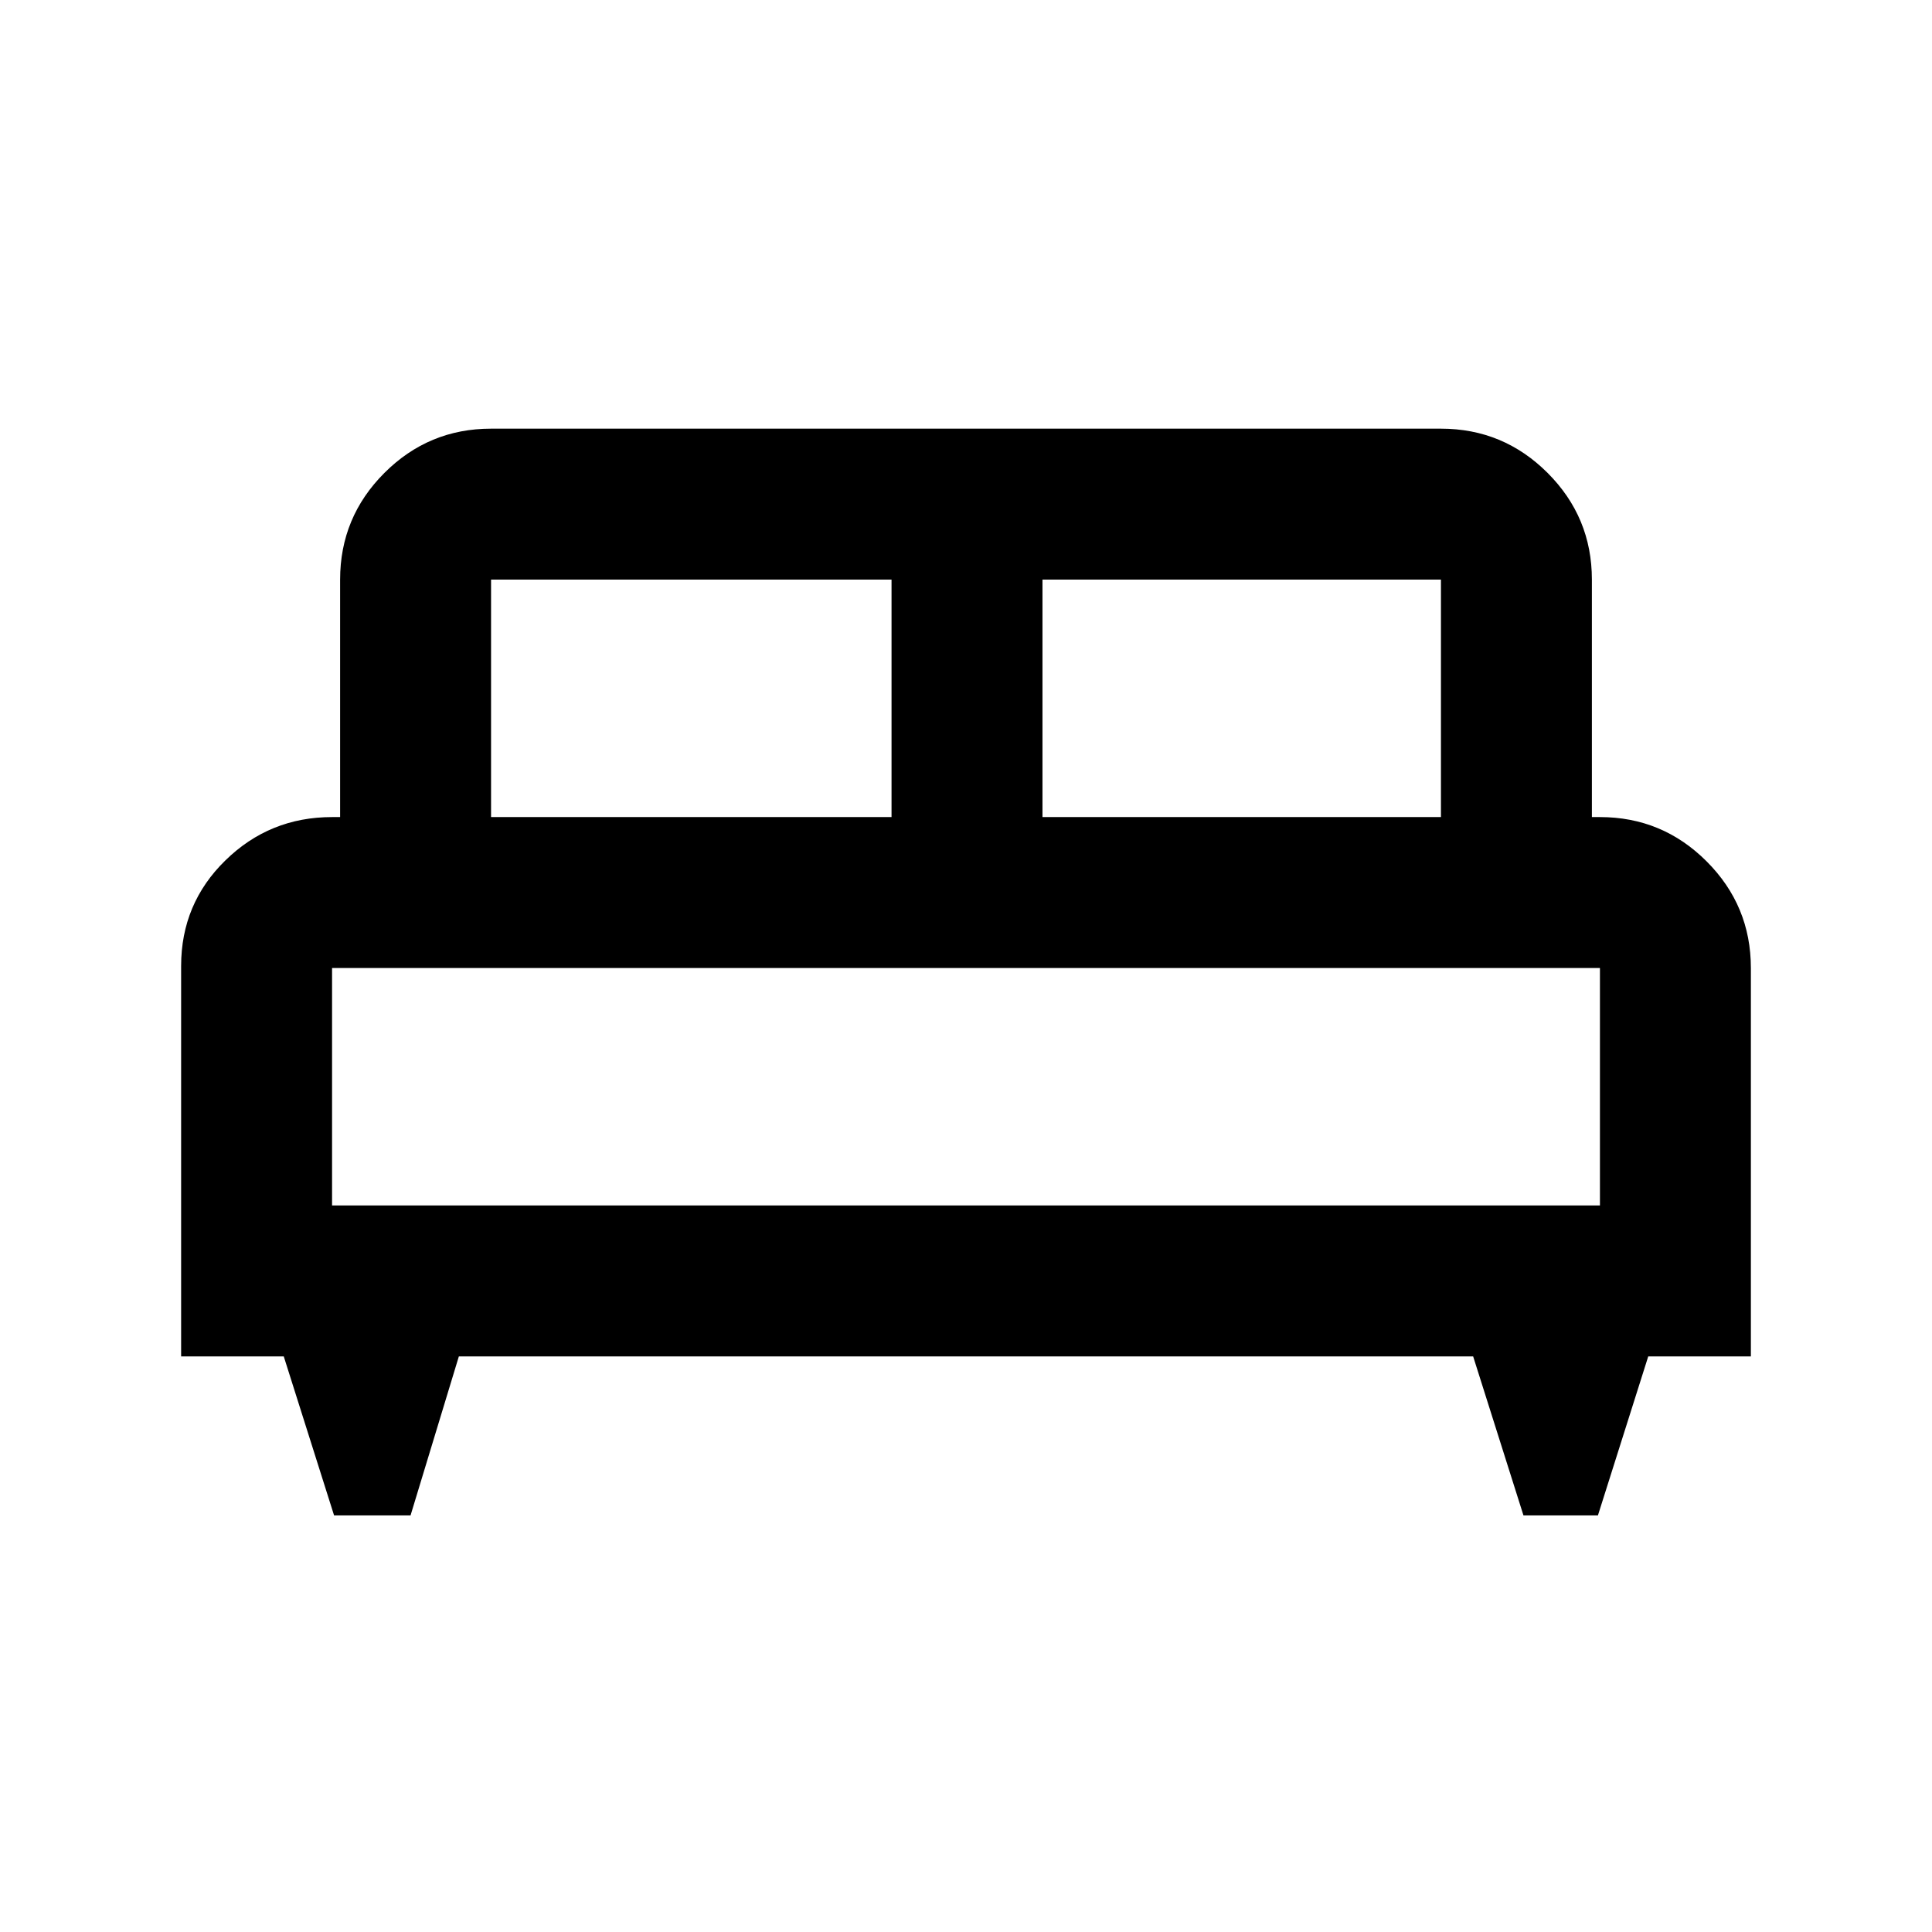 <svg xmlns="http://www.w3.org/2000/svg" height="24" width="24"><path d="M5.1 18.825H4.15L3.525 16.85H2.25V12Q2.25 11.225 2.8 10.688Q3.35 10.15 4.125 10.15H4.225V7.2Q4.225 6.425 4.775 5.875Q5.325 5.325 6.1 5.325H17.9Q18.675 5.325 19.225 5.875Q19.775 6.425 19.775 7.2V10.15H19.875Q20.65 10.15 21.2 10.7Q21.75 11.25 21.75 12.025V16.85H20.475L19.85 18.825H18.925L18.3 16.85H5.7ZM12.95 10.15H17.9V7.2Q17.9 7.2 17.9 7.2Q17.9 7.2 17.9 7.2H12.95ZM6.1 10.15H11.075V7.2H6.1Q6.1 7.2 6.1 7.2Q6.1 7.2 6.1 7.2ZM4.125 14.975H19.875V12.025Q19.875 12.025 19.875 12.025Q19.875 12.025 19.875 12.025H4.125Q4.125 12.025 4.125 12.025Q4.125 12.025 4.125 12.025ZM19.875 14.975H4.125Q4.125 14.975 4.125 14.975Q4.125 14.975 4.125 14.975H19.875Q19.875 14.975 19.875 14.975Q19.875 14.975 19.875 14.975Z"/></svg>